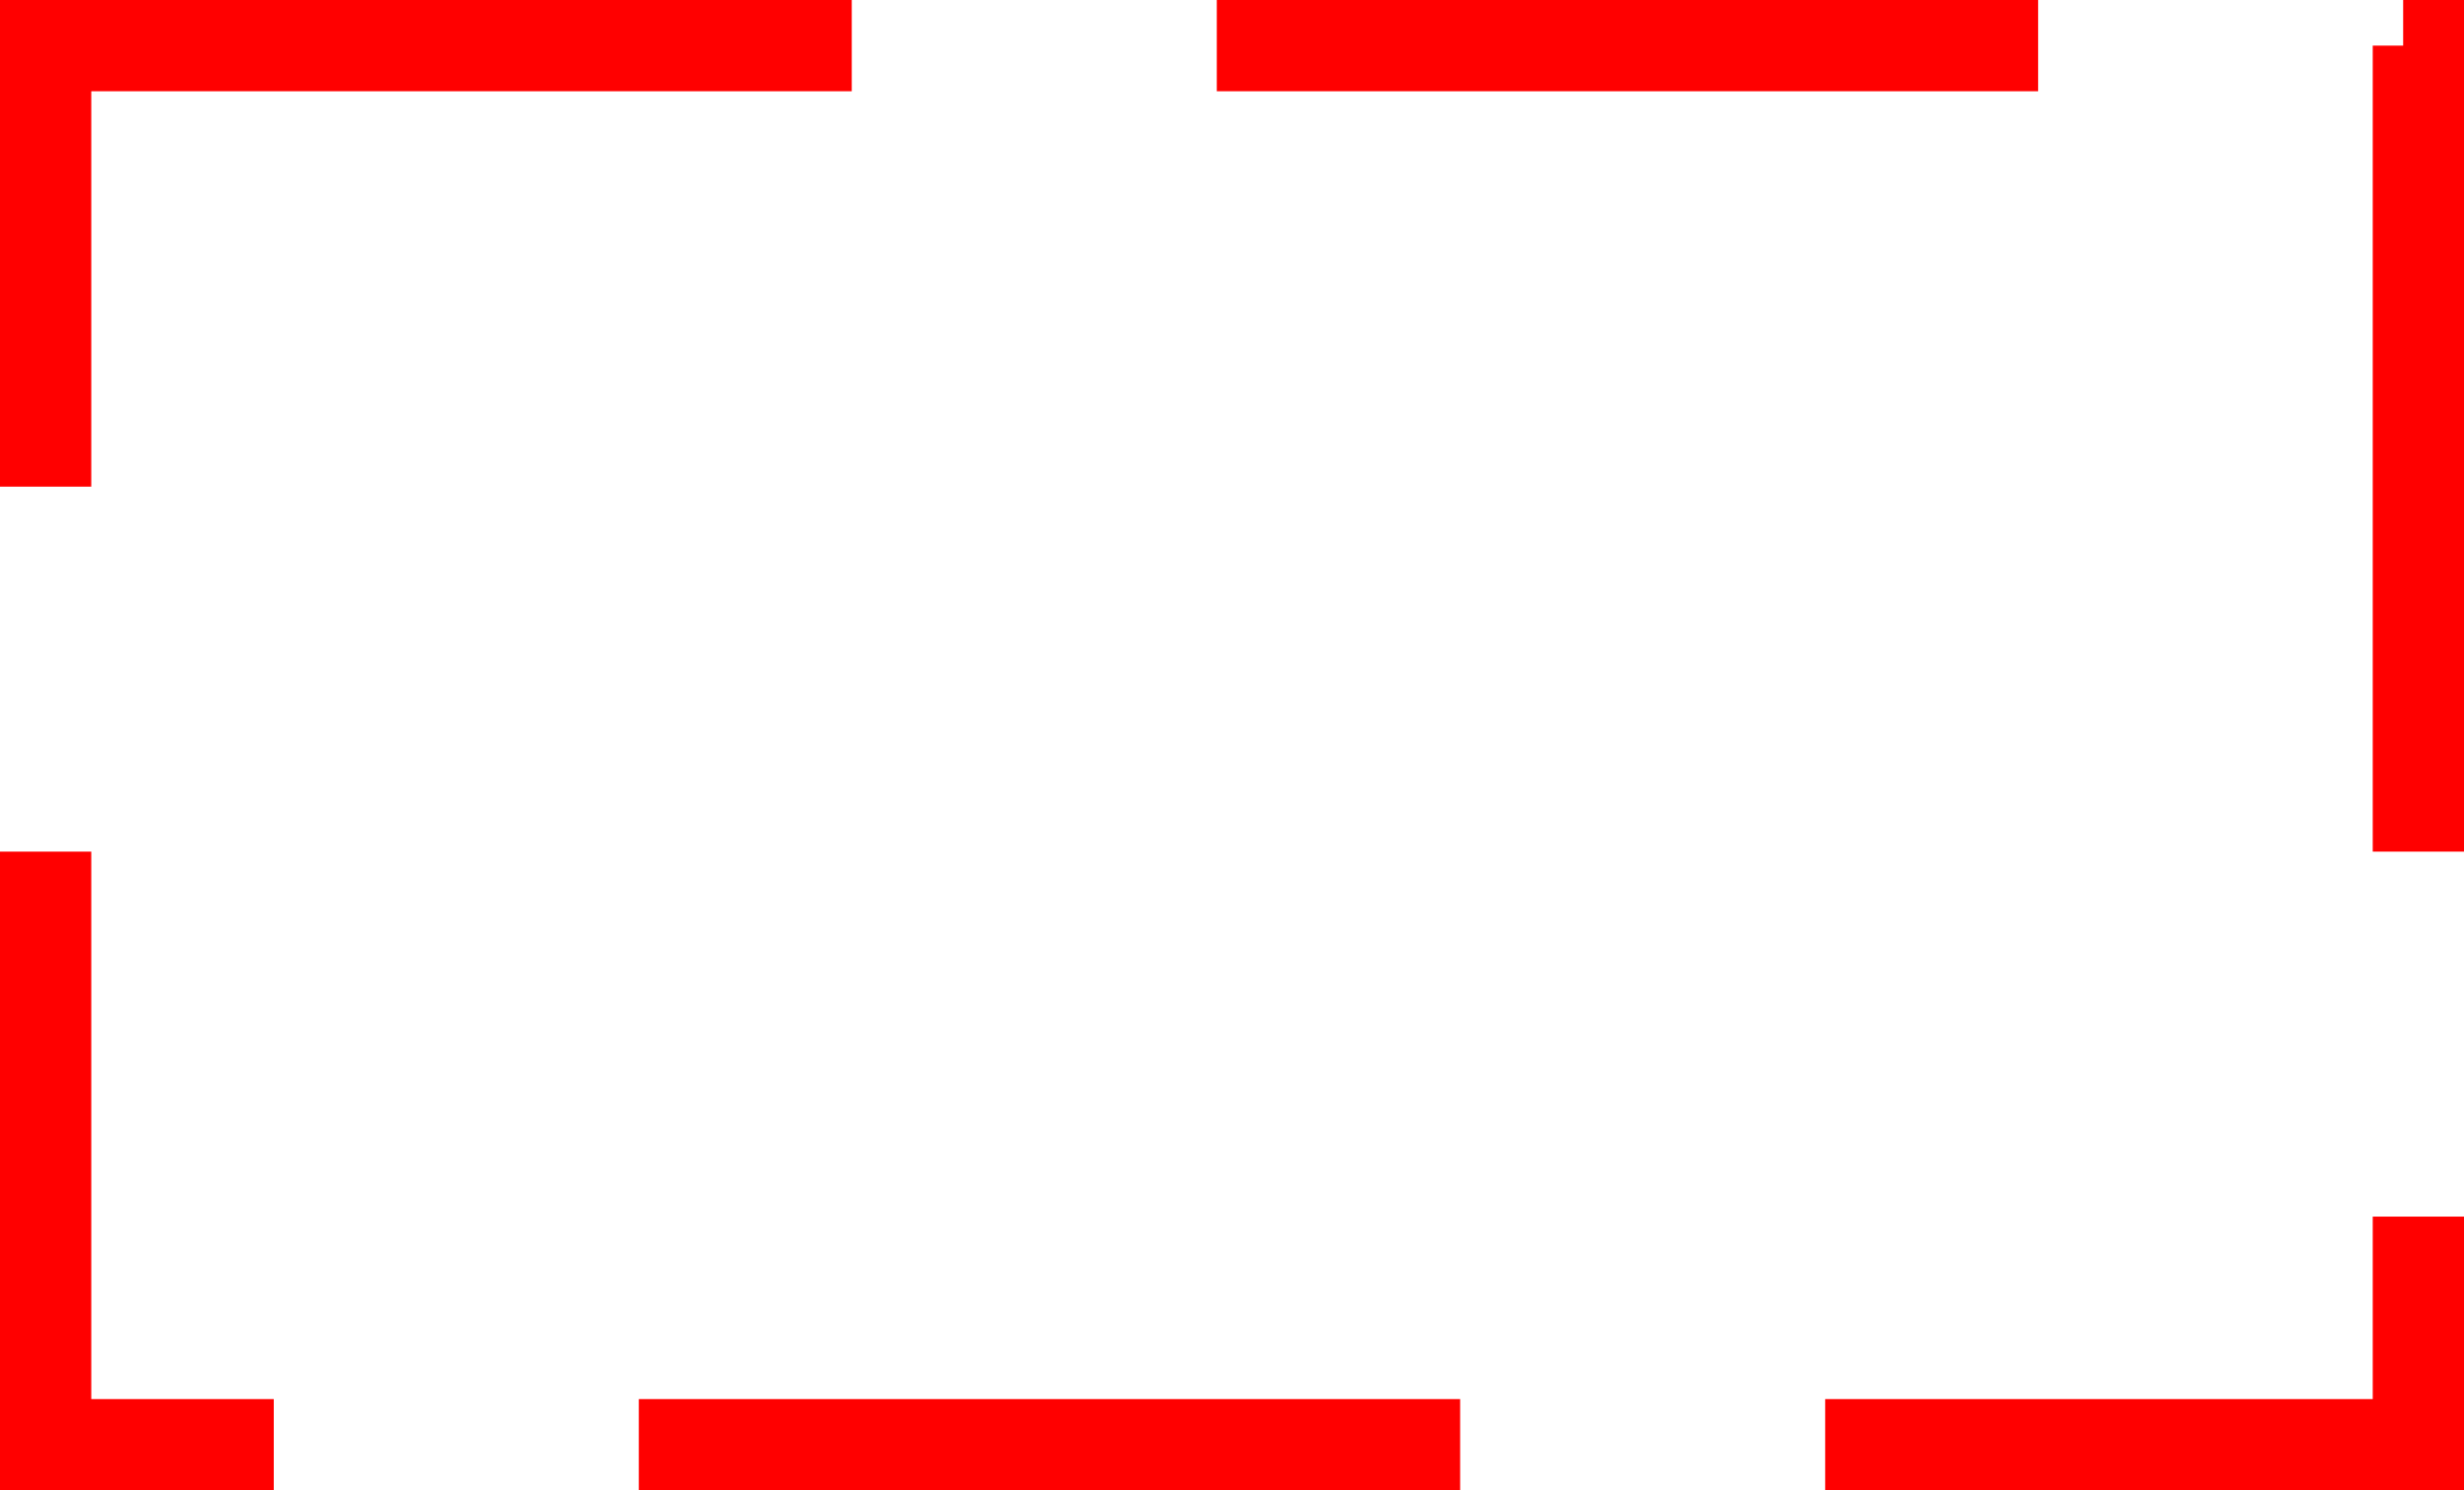 ﻿<?xml version="1.0" encoding="utf-8"?>
<svg version="1.1" xmlns:xlink="http://www.w3.org/1999/xlink" width="81px" height="49px" xmlns="http://www.w3.org/2000/svg">
  <g transform="matrix(1 0 0 1 -1193 -437 )">
    <path d="M 1196 440  L 1271 440  L 1271 483  L 1196 483  L 1196 440  Z " fill-rule="nonzero" fill="#ffffff" stroke="none" fill-opacity="0" />
    <path d="M 1194.5 438.5  L 1272.5 438.5  L 1272.5 484.5  L 1194.5 484.5  L 1194.5 438.5  Z " stroke-width="3" stroke-dasharray="27,12" stroke="#ff0000" fill="none" stroke-dashoffset="0.5" />
  </g>
</svg>